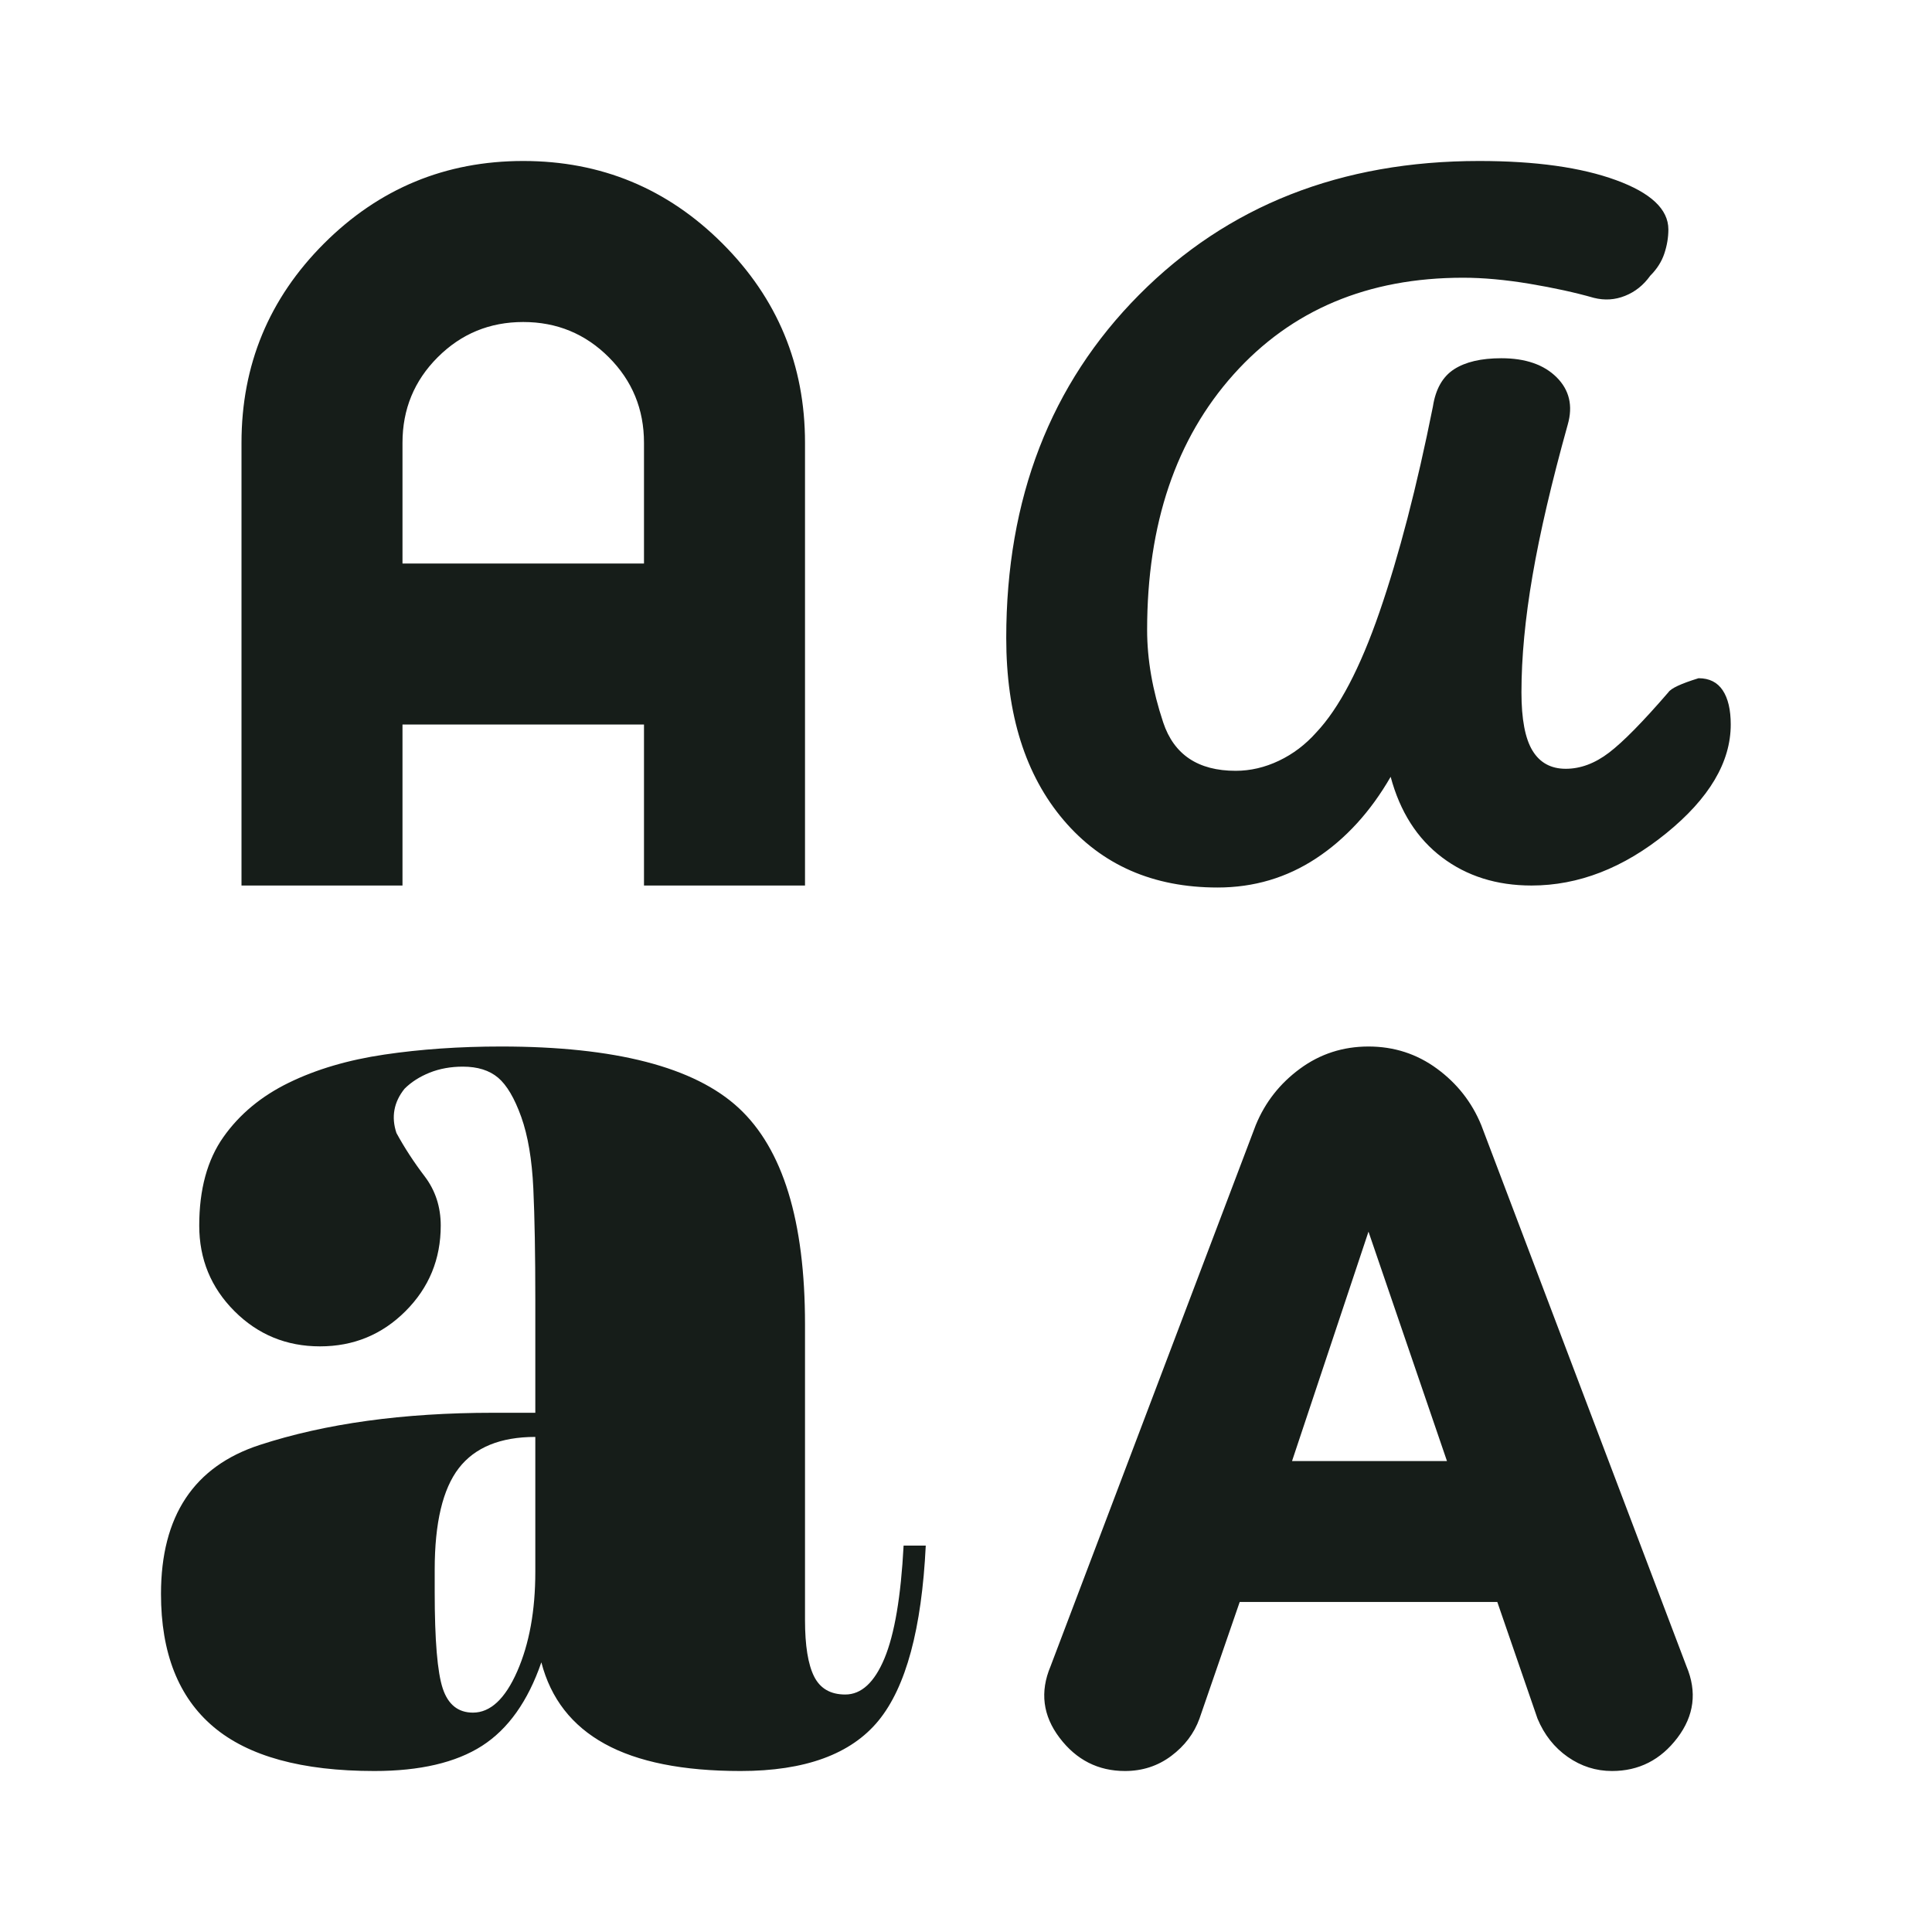 <svg width="64" height="64" viewBox="0 0 64 64" fill="none" xmlns="http://www.w3.org/2000/svg">
<mask id="mask0_1247_3008" style="mask-type:alpha" maskUnits="userSpaceOnUse" x="0" y="0" width="64" height="64">
<rect width="64" height="64" fill="#D9D9D9"/>
</mask>
<g mask="url(#mask0_1247_3008)">
<path d="M12.4 58.667C10 58.667 8.222 58.178 7.067 57.2C5.911 56.222 5.333 54.756 5.333 52.8C5.333 50.222 6.422 48.578 8.6 47.867C10.778 47.156 13.356 46.8 16.333 46.8H17.733V43.067C17.733 41.556 17.711 40.322 17.667 39.367C17.622 38.411 17.489 37.622 17.267 37C17.044 36.378 16.789 35.945 16.5 35.7C16.211 35.456 15.822 35.334 15.333 35.334C14.933 35.334 14.567 35.4 14.233 35.533C13.9 35.667 13.622 35.845 13.4 36.067C13.222 36.289 13.111 36.522 13.067 36.767C13.022 37.011 13.044 37.267 13.133 37.533C13.4 38.022 13.711 38.5 14.067 38.967C14.422 39.434 14.6 39.978 14.6 40.6C14.6 41.711 14.211 42.656 13.433 43.434C12.656 44.211 11.711 44.6 10.6 44.6C9.489 44.6 8.544 44.211 7.767 43.434C6.989 42.656 6.6 41.711 6.6 40.6C6.6 39.4 6.867 38.422 7.4 37.667C7.933 36.911 8.656 36.311 9.567 35.867C10.478 35.422 11.533 35.111 12.733 34.934C13.933 34.756 15.222 34.667 16.6 34.667C20.378 34.667 23 35.345 24.467 36.7C25.933 38.056 26.667 40.445 26.667 43.867V53.667C26.667 54.511 26.767 55.133 26.967 55.533C27.167 55.934 27.511 56.133 28 56.133C28.533 56.133 28.967 55.733 29.3 54.934C29.633 54.133 29.844 52.889 29.933 51.2H30.667C30.533 53.956 30.011 55.889 29.1 57C28.189 58.111 26.667 58.667 24.533 58.667C22.622 58.667 21.122 58.367 20.033 57.767C18.944 57.167 18.244 56.267 17.933 55.067C17.489 56.356 16.833 57.278 15.967 57.834C15.1 58.389 13.911 58.667 12.4 58.667ZM37.267 58.667C36.378 58.667 35.656 58.3 35.1 57.567C34.544 56.834 34.444 56.045 34.8 55.2L41.6 37.267C41.911 36.511 42.4 35.889 43.067 35.4C43.733 34.911 44.489 34.667 45.333 34.667C46.178 34.667 46.933 34.911 47.6 35.4C48.267 35.889 48.756 36.511 49.067 37.267L55.867 55.2C56.222 56.045 56.122 56.834 55.567 57.567C55.011 58.3 54.289 58.667 53.4 58.667C52.867 58.667 52.378 58.511 51.933 58.2C51.489 57.889 51.156 57.467 50.933 56.934L49.6 53.067H41.067L39.733 56.934C39.556 57.422 39.244 57.834 38.8 58.167C38.356 58.5 37.844 58.667 37.267 58.667ZM15.667 56.733C16.244 56.733 16.733 56.278 17.133 55.367C17.533 54.456 17.733 53.356 17.733 52.067V47.6C16.578 47.6 15.733 47.945 15.2 48.633C14.667 49.322 14.4 50.445 14.4 52V52.733C14.4 54.334 14.489 55.4 14.667 55.934C14.844 56.467 15.178 56.733 15.667 56.733ZM42.8 48.4H47.933L45.333 40.8L42.8 48.4ZM40.333 29.4C38.2 29.4 36.5 28.656 35.233 27.167C33.967 25.678 33.333 23.667 33.333 21.134C33.333 16.511 34.8 12.722 37.733 9.767C40.667 6.811 44.422 5.333 49 5.333C50.867 5.333 52.378 5.545 53.533 5.967C54.689 6.389 55.267 6.934 55.267 7.6C55.267 7.867 55.222 8.133 55.133 8.4C55.044 8.667 54.889 8.911 54.667 9.133C54.444 9.445 54.167 9.667 53.833 9.8C53.5 9.934 53.156 9.956 52.8 9.867C52.178 9.689 51.467 9.534 50.667 9.4C49.867 9.267 49.133 9.2 48.467 9.2C45.311 9.2 42.778 10.267 40.867 12.4C38.956 14.534 38 17.356 38 20.867C38 21.845 38.178 22.867 38.533 23.933C38.889 25 39.689 25.534 40.933 25.534C41.422 25.534 41.9 25.422 42.367 25.2C42.833 24.978 43.244 24.667 43.6 24.267C44.356 23.467 45.056 22.134 45.7 20.267C46.344 18.4 46.933 16.134 47.467 13.467C47.556 12.889 47.789 12.478 48.167 12.233C48.544 11.989 49.067 11.867 49.733 11.867C50.533 11.867 51.144 12.078 51.567 12.5C51.989 12.922 52.111 13.445 51.933 14.067C51.4 15.978 51.011 17.645 50.767 19.067C50.522 20.489 50.4 21.778 50.4 22.933C50.4 23.822 50.522 24.467 50.767 24.867C51.011 25.267 51.378 25.467 51.867 25.467C52.356 25.467 52.833 25.289 53.3 24.933C53.767 24.578 54.422 23.911 55.267 22.933C55.356 22.8 55.689 22.645 56.267 22.467C56.622 22.467 56.889 22.6 57.067 22.867C57.244 23.134 57.333 23.511 57.333 24C57.333 25.245 56.622 26.445 55.2 27.6C53.778 28.756 52.289 29.334 50.733 29.334C49.578 29.334 48.589 29.022 47.767 28.4C46.944 27.778 46.378 26.889 46.067 25.733C45.4 26.889 44.578 27.789 43.6 28.433C42.622 29.078 41.533 29.4 40.333 29.4ZM8 29.334V14.667C8 12.089 8.911 9.889 10.733 8.067C12.556 6.245 14.756 5.333 17.333 5.333C19.911 5.333 22.111 6.245 23.933 8.067C25.756 9.889 26.667 12.089 26.667 14.667V29.334H21.333V24H13.333V29.334H8ZM13.333 18.667H21.333V14.667C21.333 13.556 20.944 12.611 20.167 11.834C19.389 11.056 18.444 10.667 17.333 10.667C16.222 10.667 15.278 11.056 14.5 11.834C13.722 12.611 13.333 13.556 13.333 14.667V18.667Z" fill="#161D19"/>
</g>
</svg>
